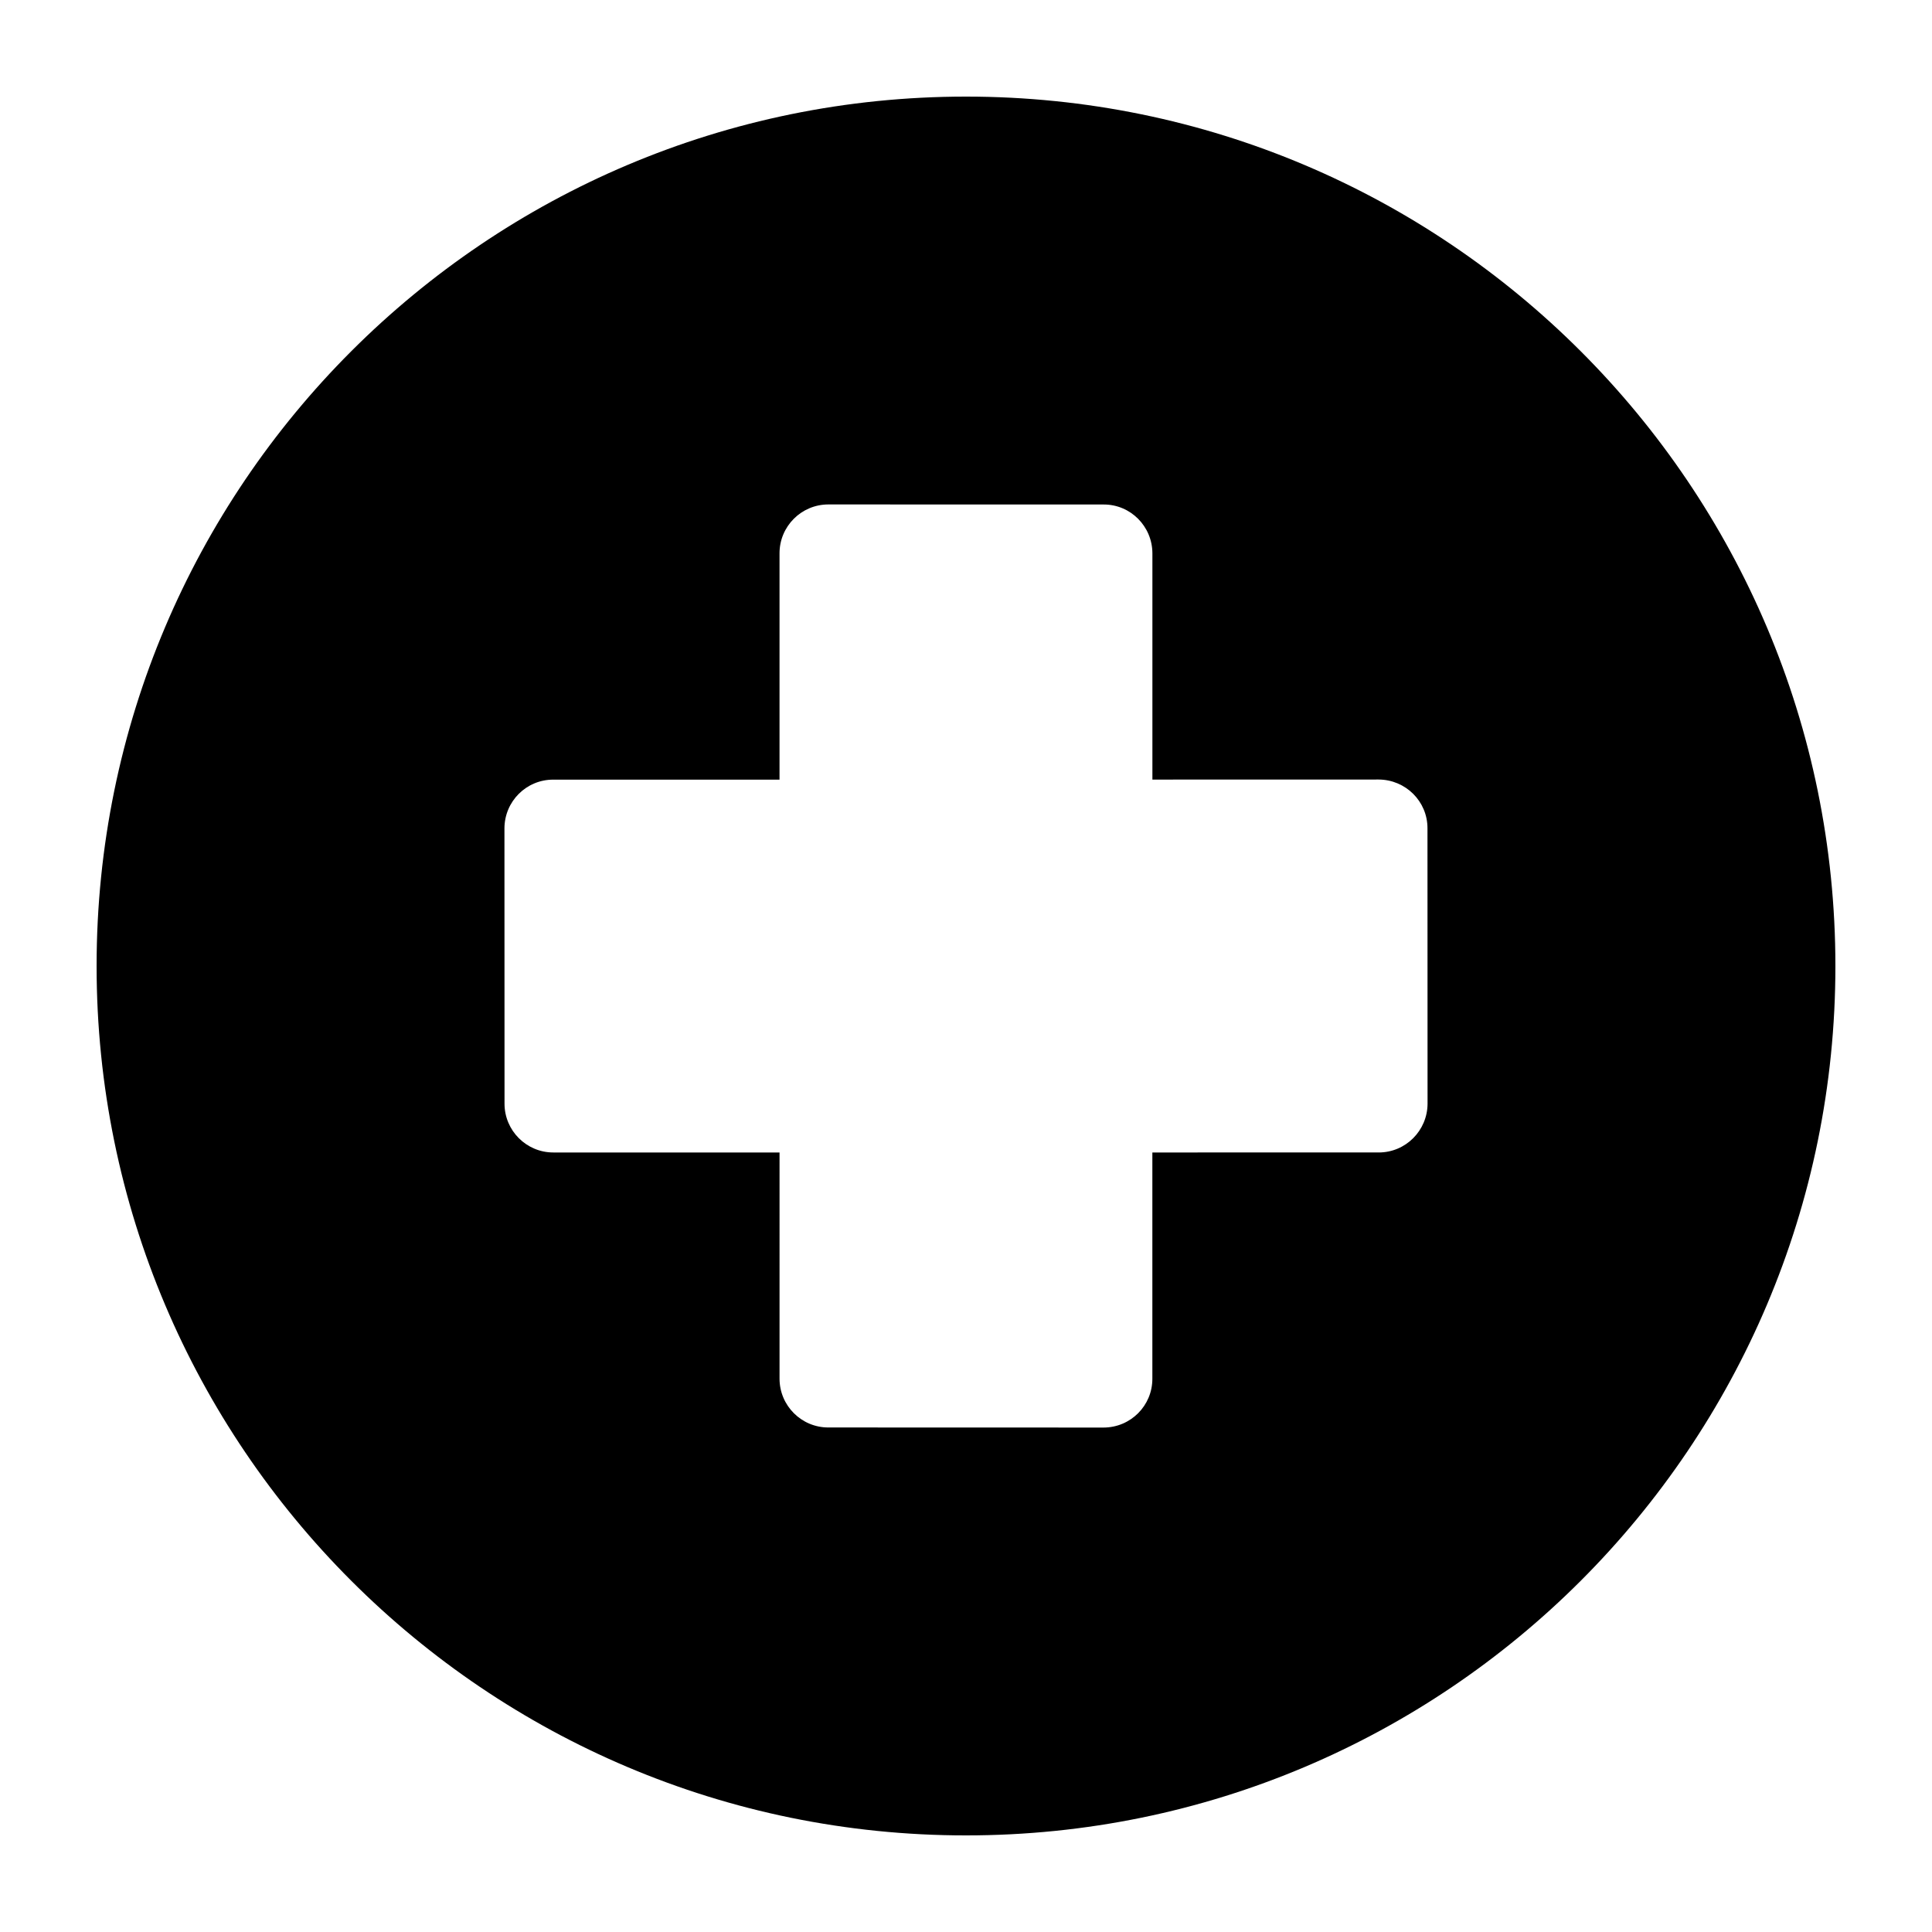 <svg xmlns="http://www.w3.org/2000/svg" xmlns:xlink="http://www.w3.org/1999/xlink" version="1.1" id="new" x="0px" y="0px" width="100px" height="100px" viewBox="0 0 100 100" enable-background="new 0 0 100 100" xml:space="preserve">
<path fill-rule="evenodd" clip-rule="evenodd" d="M5,50c0,24.853,20.148,45,45,45c24.853,0.003,45-20.147,45-45  C94.997,25.148,74.853,5,50,5C25.148,5,5,25.148,5,50z M57.121,26.113c1.396-0.006,2.524,1.131,2.527,2.528v11.71l11.707-0.003  c1.4,0.006,2.538,1.131,2.531,2.531l0.004,14.245c-0.004,1.396-1.135,2.528-2.528,2.528H59.646v11.71  c0.003,1.396-1.125,2.524-2.524,2.528l-14.242-0.004c-1.397,0.004-2.531-1.131-2.531-2.527V59.652h-11.71  c-1.394,0-2.528-1.135-2.525-2.531L26.11,42.879c0.003-1.4,1.131-2.528,2.528-2.525h11.71V28.638c0-1.394,1.131-2.528,2.528-2.528  L57.121,26.113z"/>
</svg>
